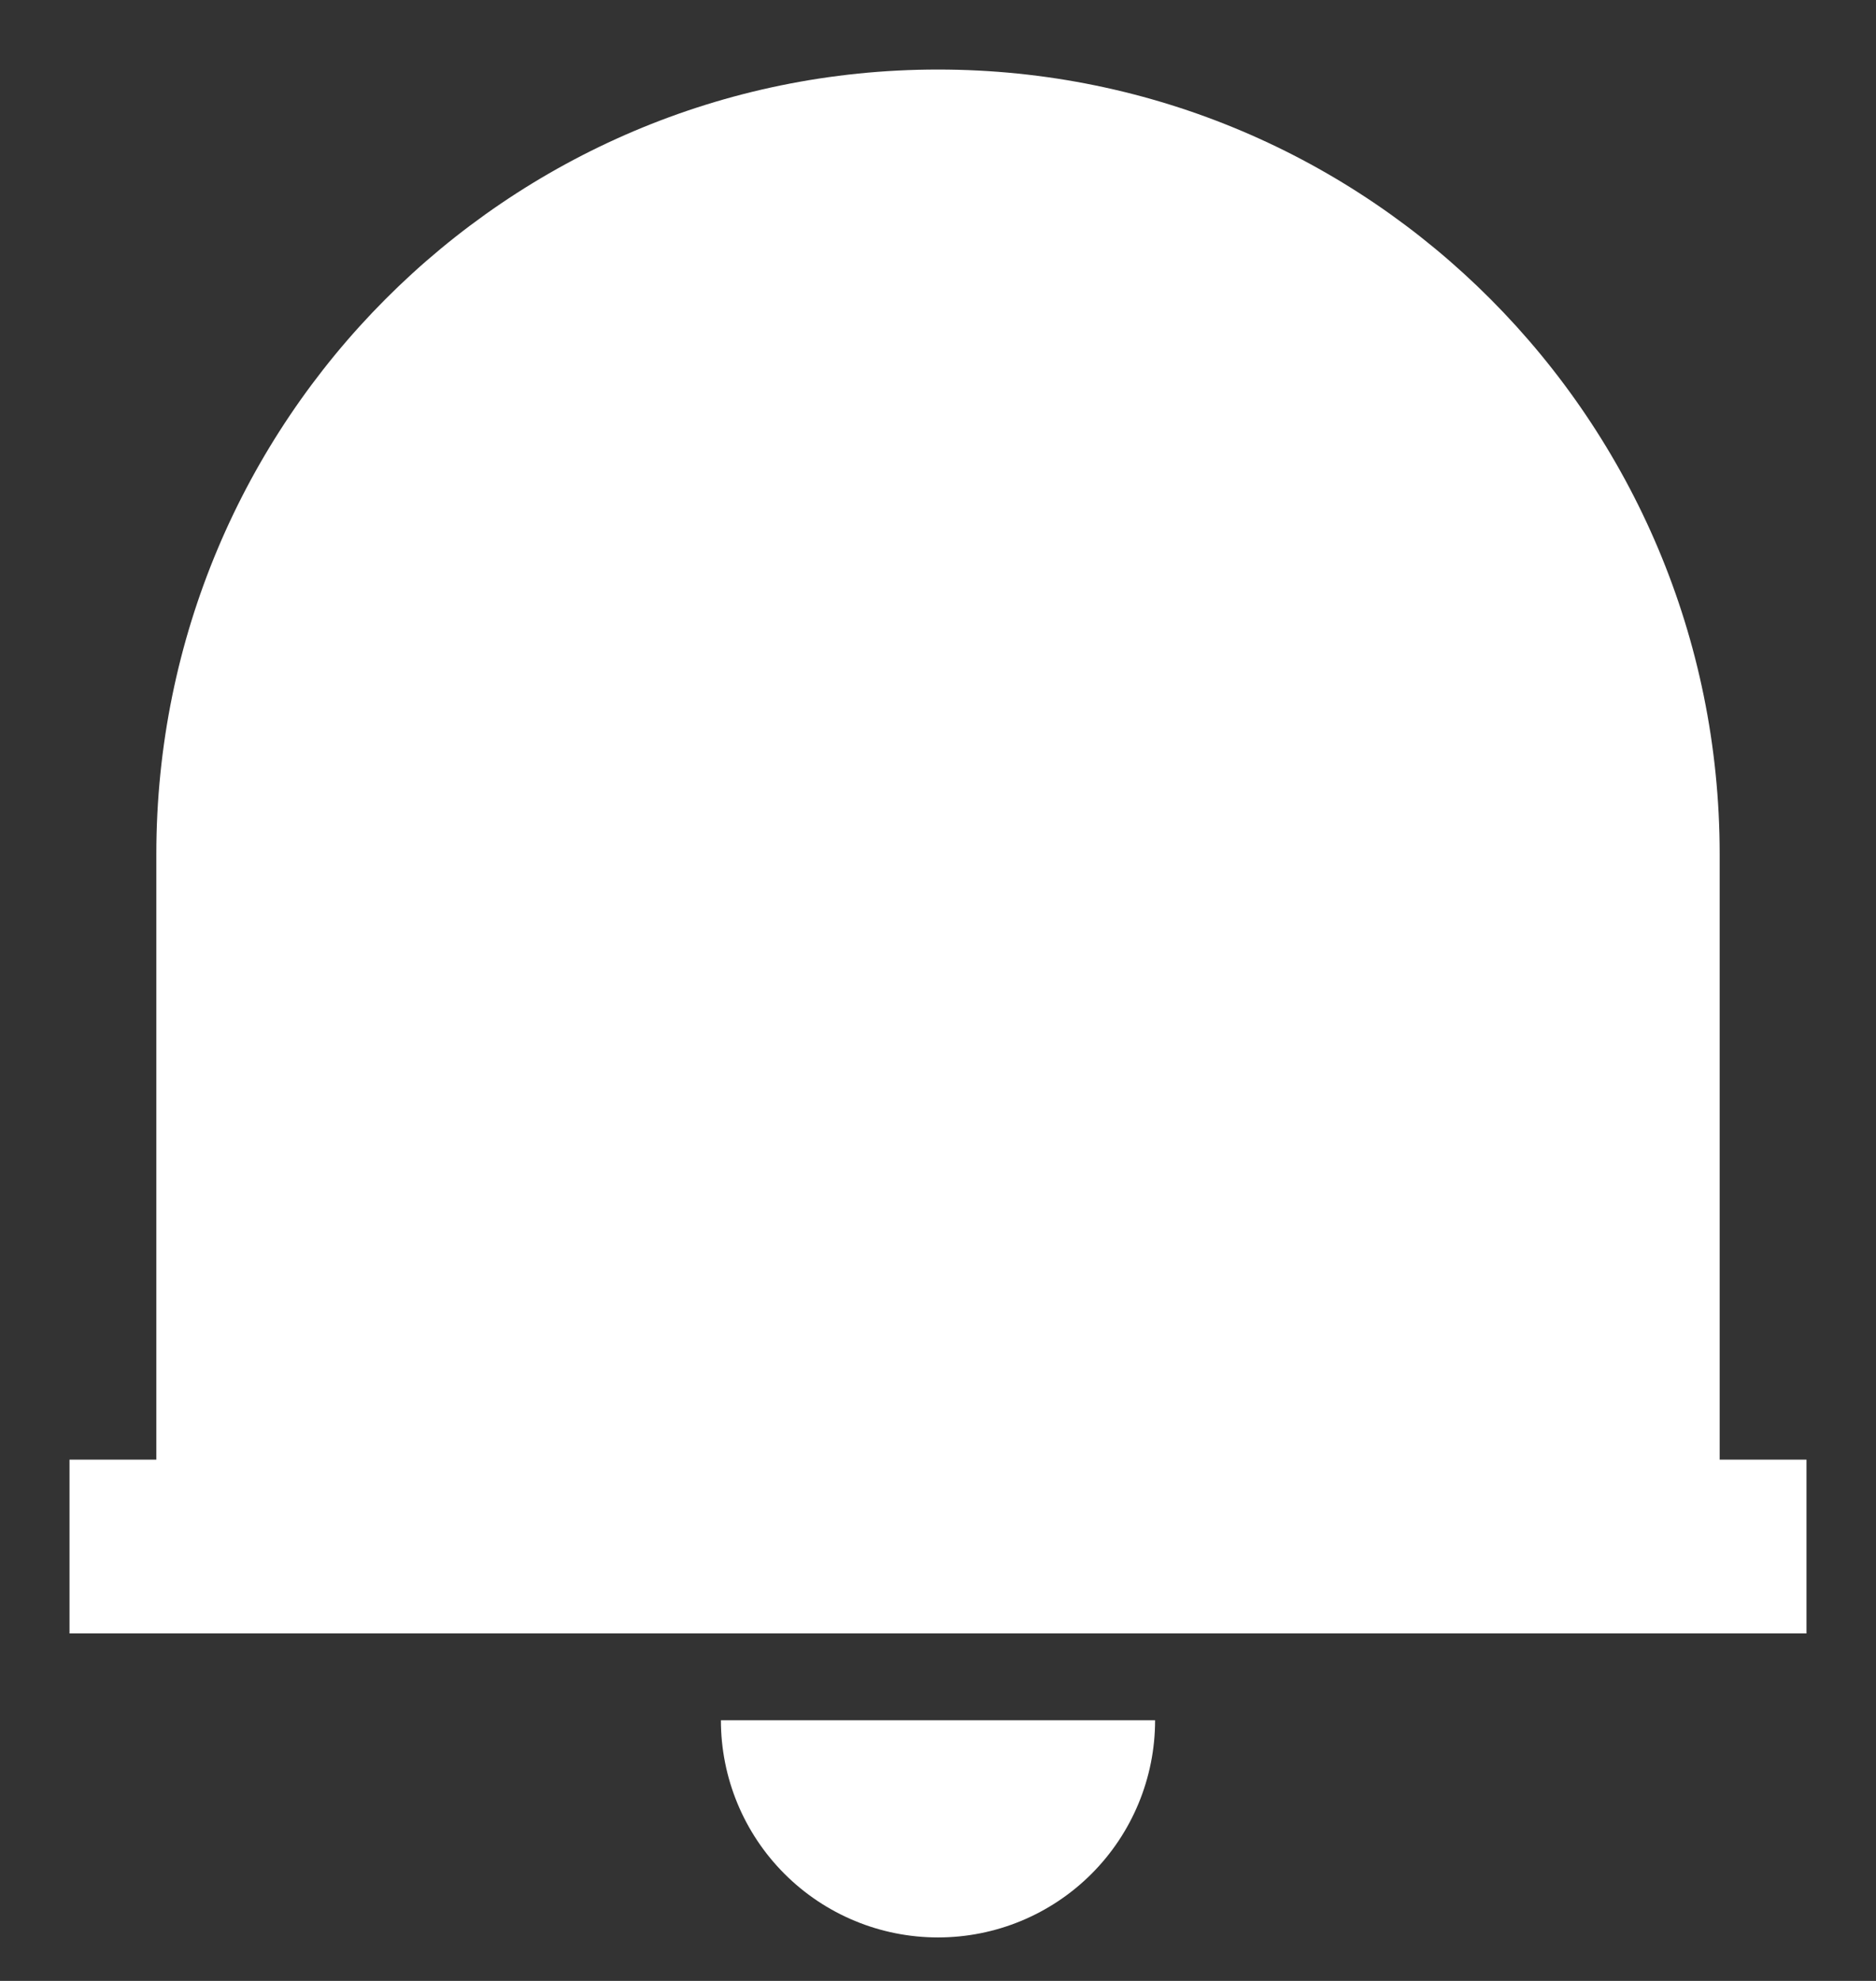 <svg width="18" height="19" viewBox="0 0 18 19" fill="none" xmlns="http://www.w3.org/2000/svg">
<rect x="0" y="0" width="18" height="19" fill="#333333" stroke="none"/>
<path d="M17.333 15.667H0.667V14H1.5V8.192C1.5 4.036 4.858 0.667 9 0.667C13.142 0.667 16.5 4.036 16.5 8.192V14H17.333V15.667ZM6.917 16.5H11.083C11.083 17.052 10.864 17.582 10.473 17.973C10.082 18.364 9.553 18.583 9 18.583C8.447 18.583 7.918 18.364 7.527 17.973C7.136 17.582 6.917 17.052 6.917 16.5Z" fill="white"/>
</svg>
